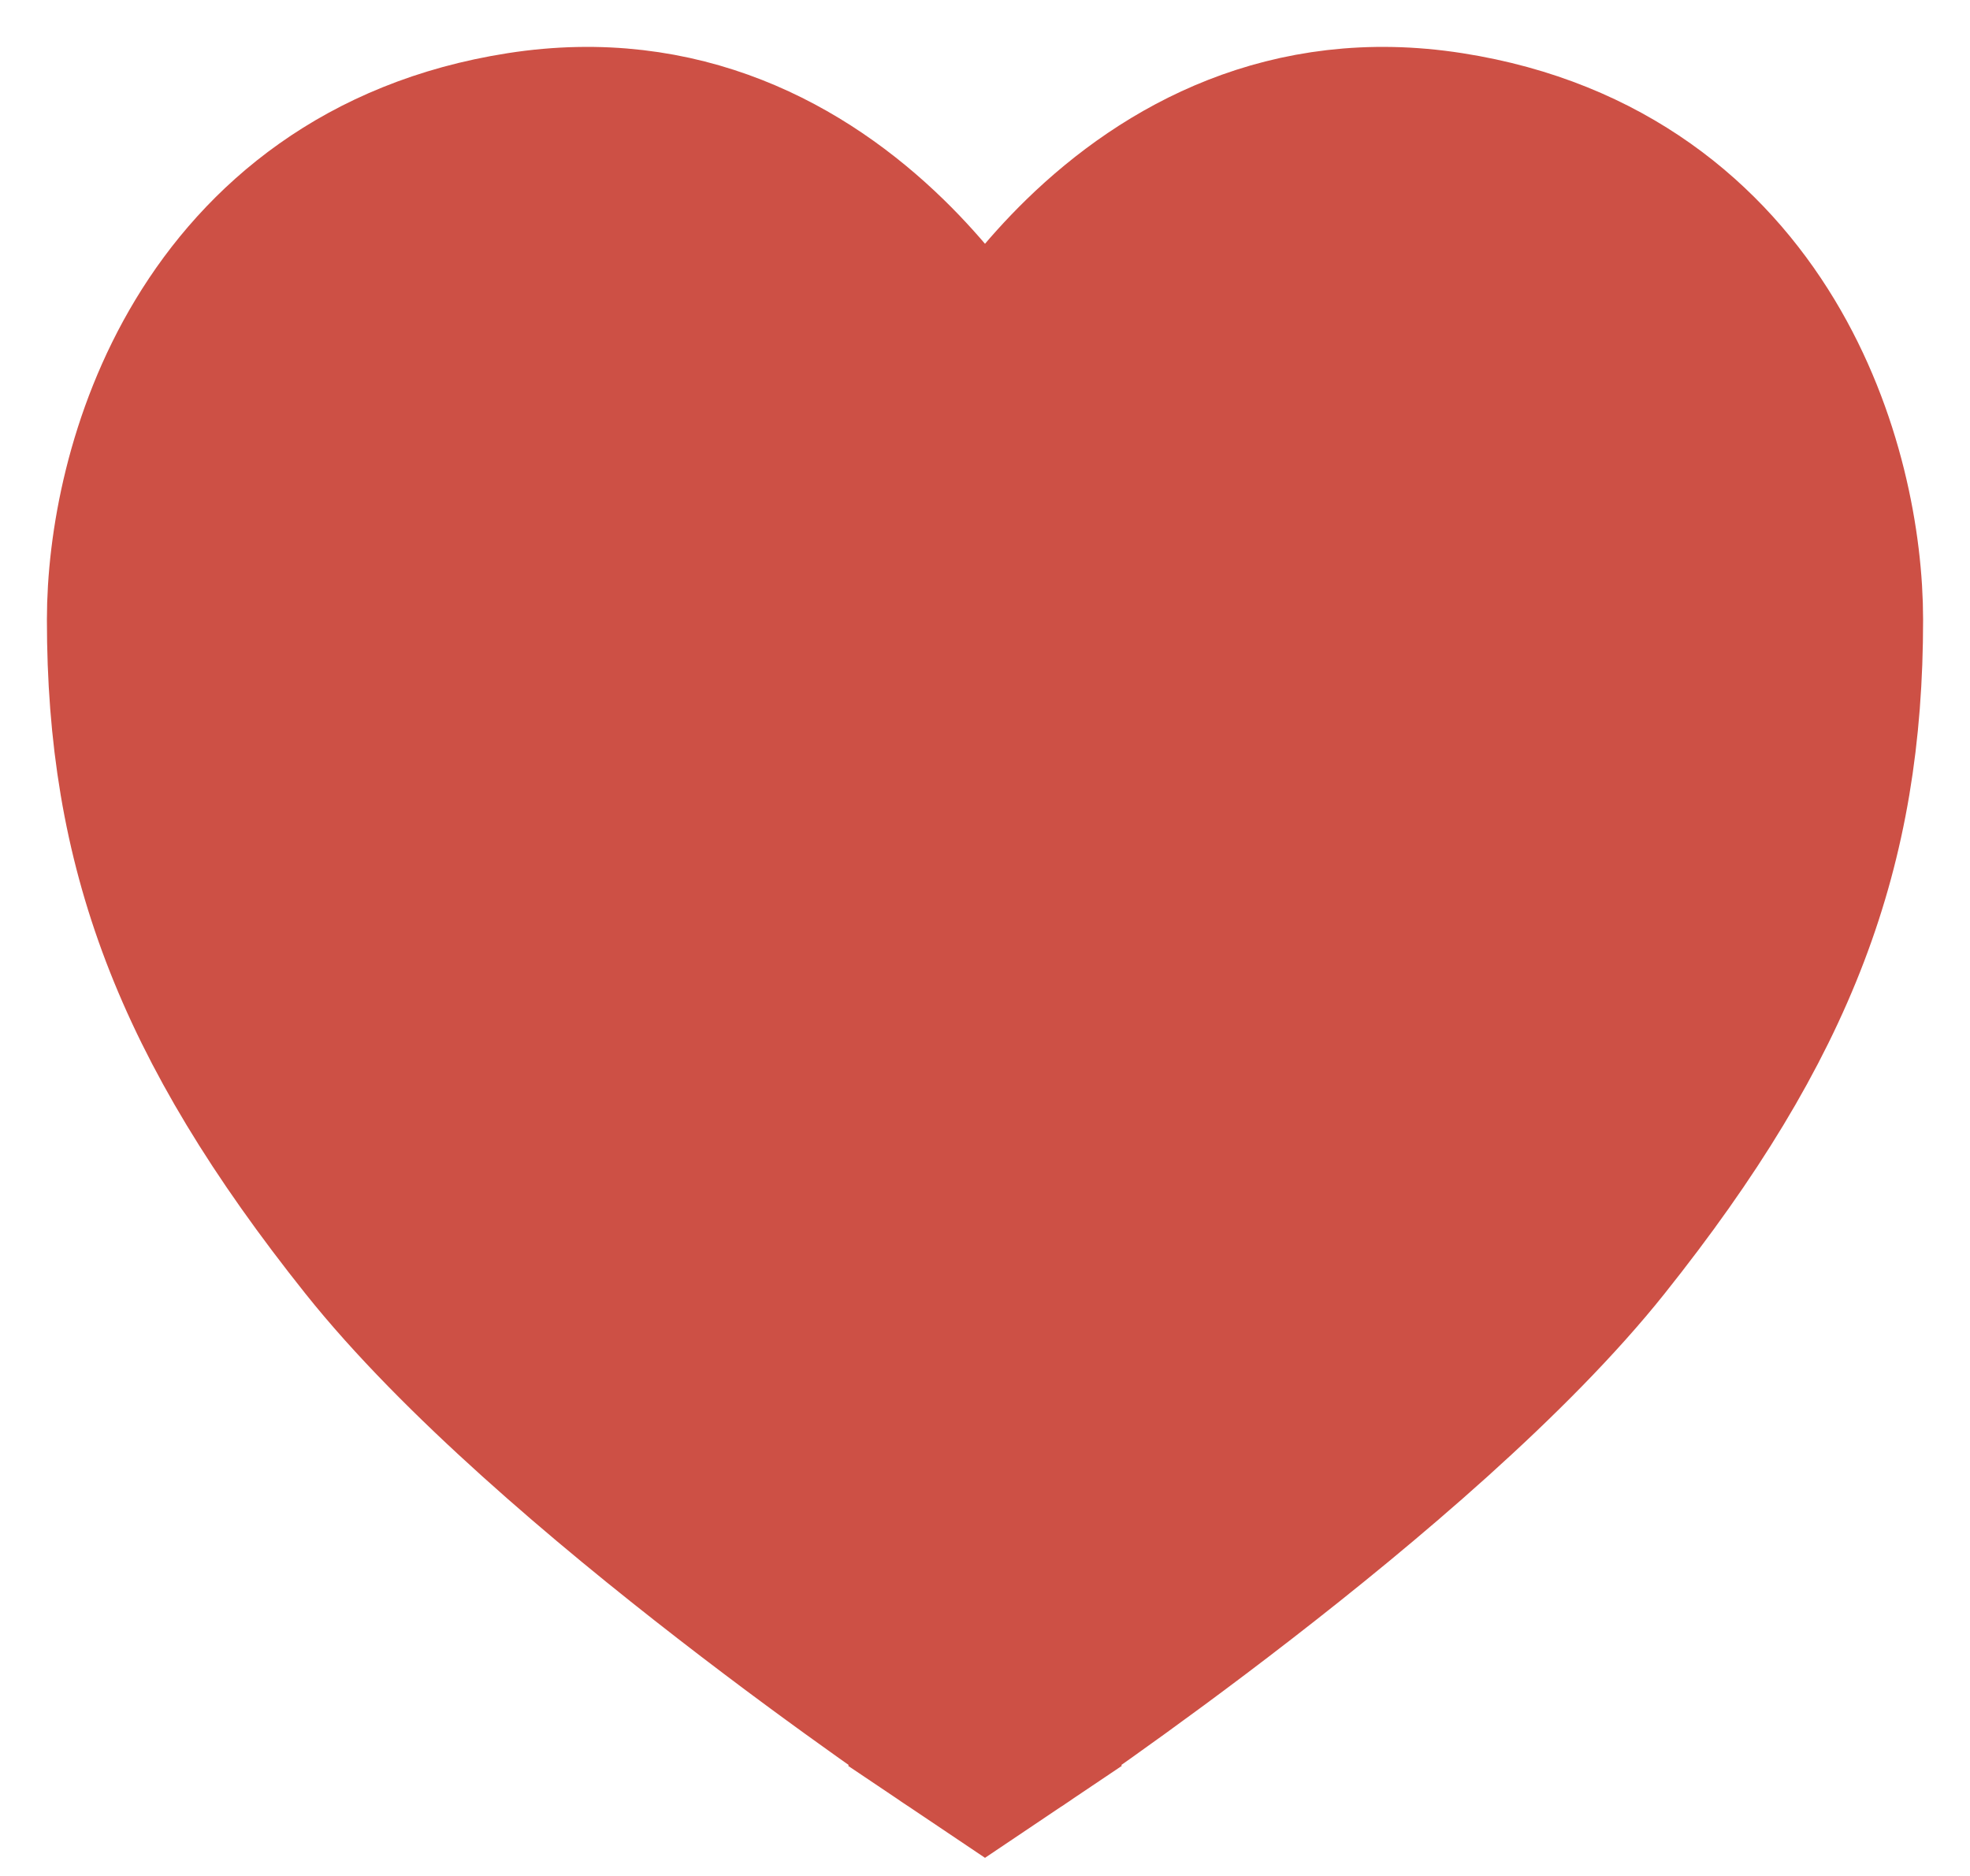 <svg width="21" height="20" viewBox="0 0 21 20" fill="none" xmlns="http://www.w3.org/2000/svg">
<path d="M10.5 18L10.082 18.622L10.5 18.903L10.918 18.622L10.5 18ZM10.5 18L10.919 18.622H10.92C10.921 18.622 10.922 18.621 10.923 18.62C10.925 18.619 10.928 18.616 10.933 18.613C10.941 18.608 10.954 18.599 10.97 18.588C11.002 18.566 11.051 18.532 11.112 18.49C11.235 18.406 11.41 18.283 11.627 18.129C12.06 17.821 12.657 17.387 13.312 16.879C14.607 15.876 16.187 14.543 17.158 13.324C19.066 10.93 19.75 9.055 19.75 6.606C19.75 5.794 19.545 4.628 18.914 3.582C18.267 2.51 17.175 1.574 15.473 1.308C13.716 1.033 12.377 1.776 11.464 2.665C11.075 3.044 10.757 3.458 10.5 3.846C10.243 3.458 9.925 3.044 9.536 2.665C8.623 1.776 7.285 1.033 5.527 1.308C3.825 1.574 2.733 2.51 2.086 3.582C1.455 4.628 1.25 5.794 1.25 6.606C1.25 9.055 1.934 10.93 3.842 13.324C4.813 14.543 6.393 15.876 7.688 16.879C8.343 17.387 8.94 17.821 9.373 18.129C9.59 18.283 9.765 18.406 9.888 18.49C9.949 18.532 9.997 18.566 10.03 18.588C10.046 18.599 10.059 18.608 10.067 18.613C10.072 18.616 10.076 18.619 10.078 18.62C10.079 18.621 10.079 18.622 10.08 18.622H10.081L10.5 18Z" fill="#CD5045" stroke="#CD5045" stroke-width="1.5"/>
</svg>

